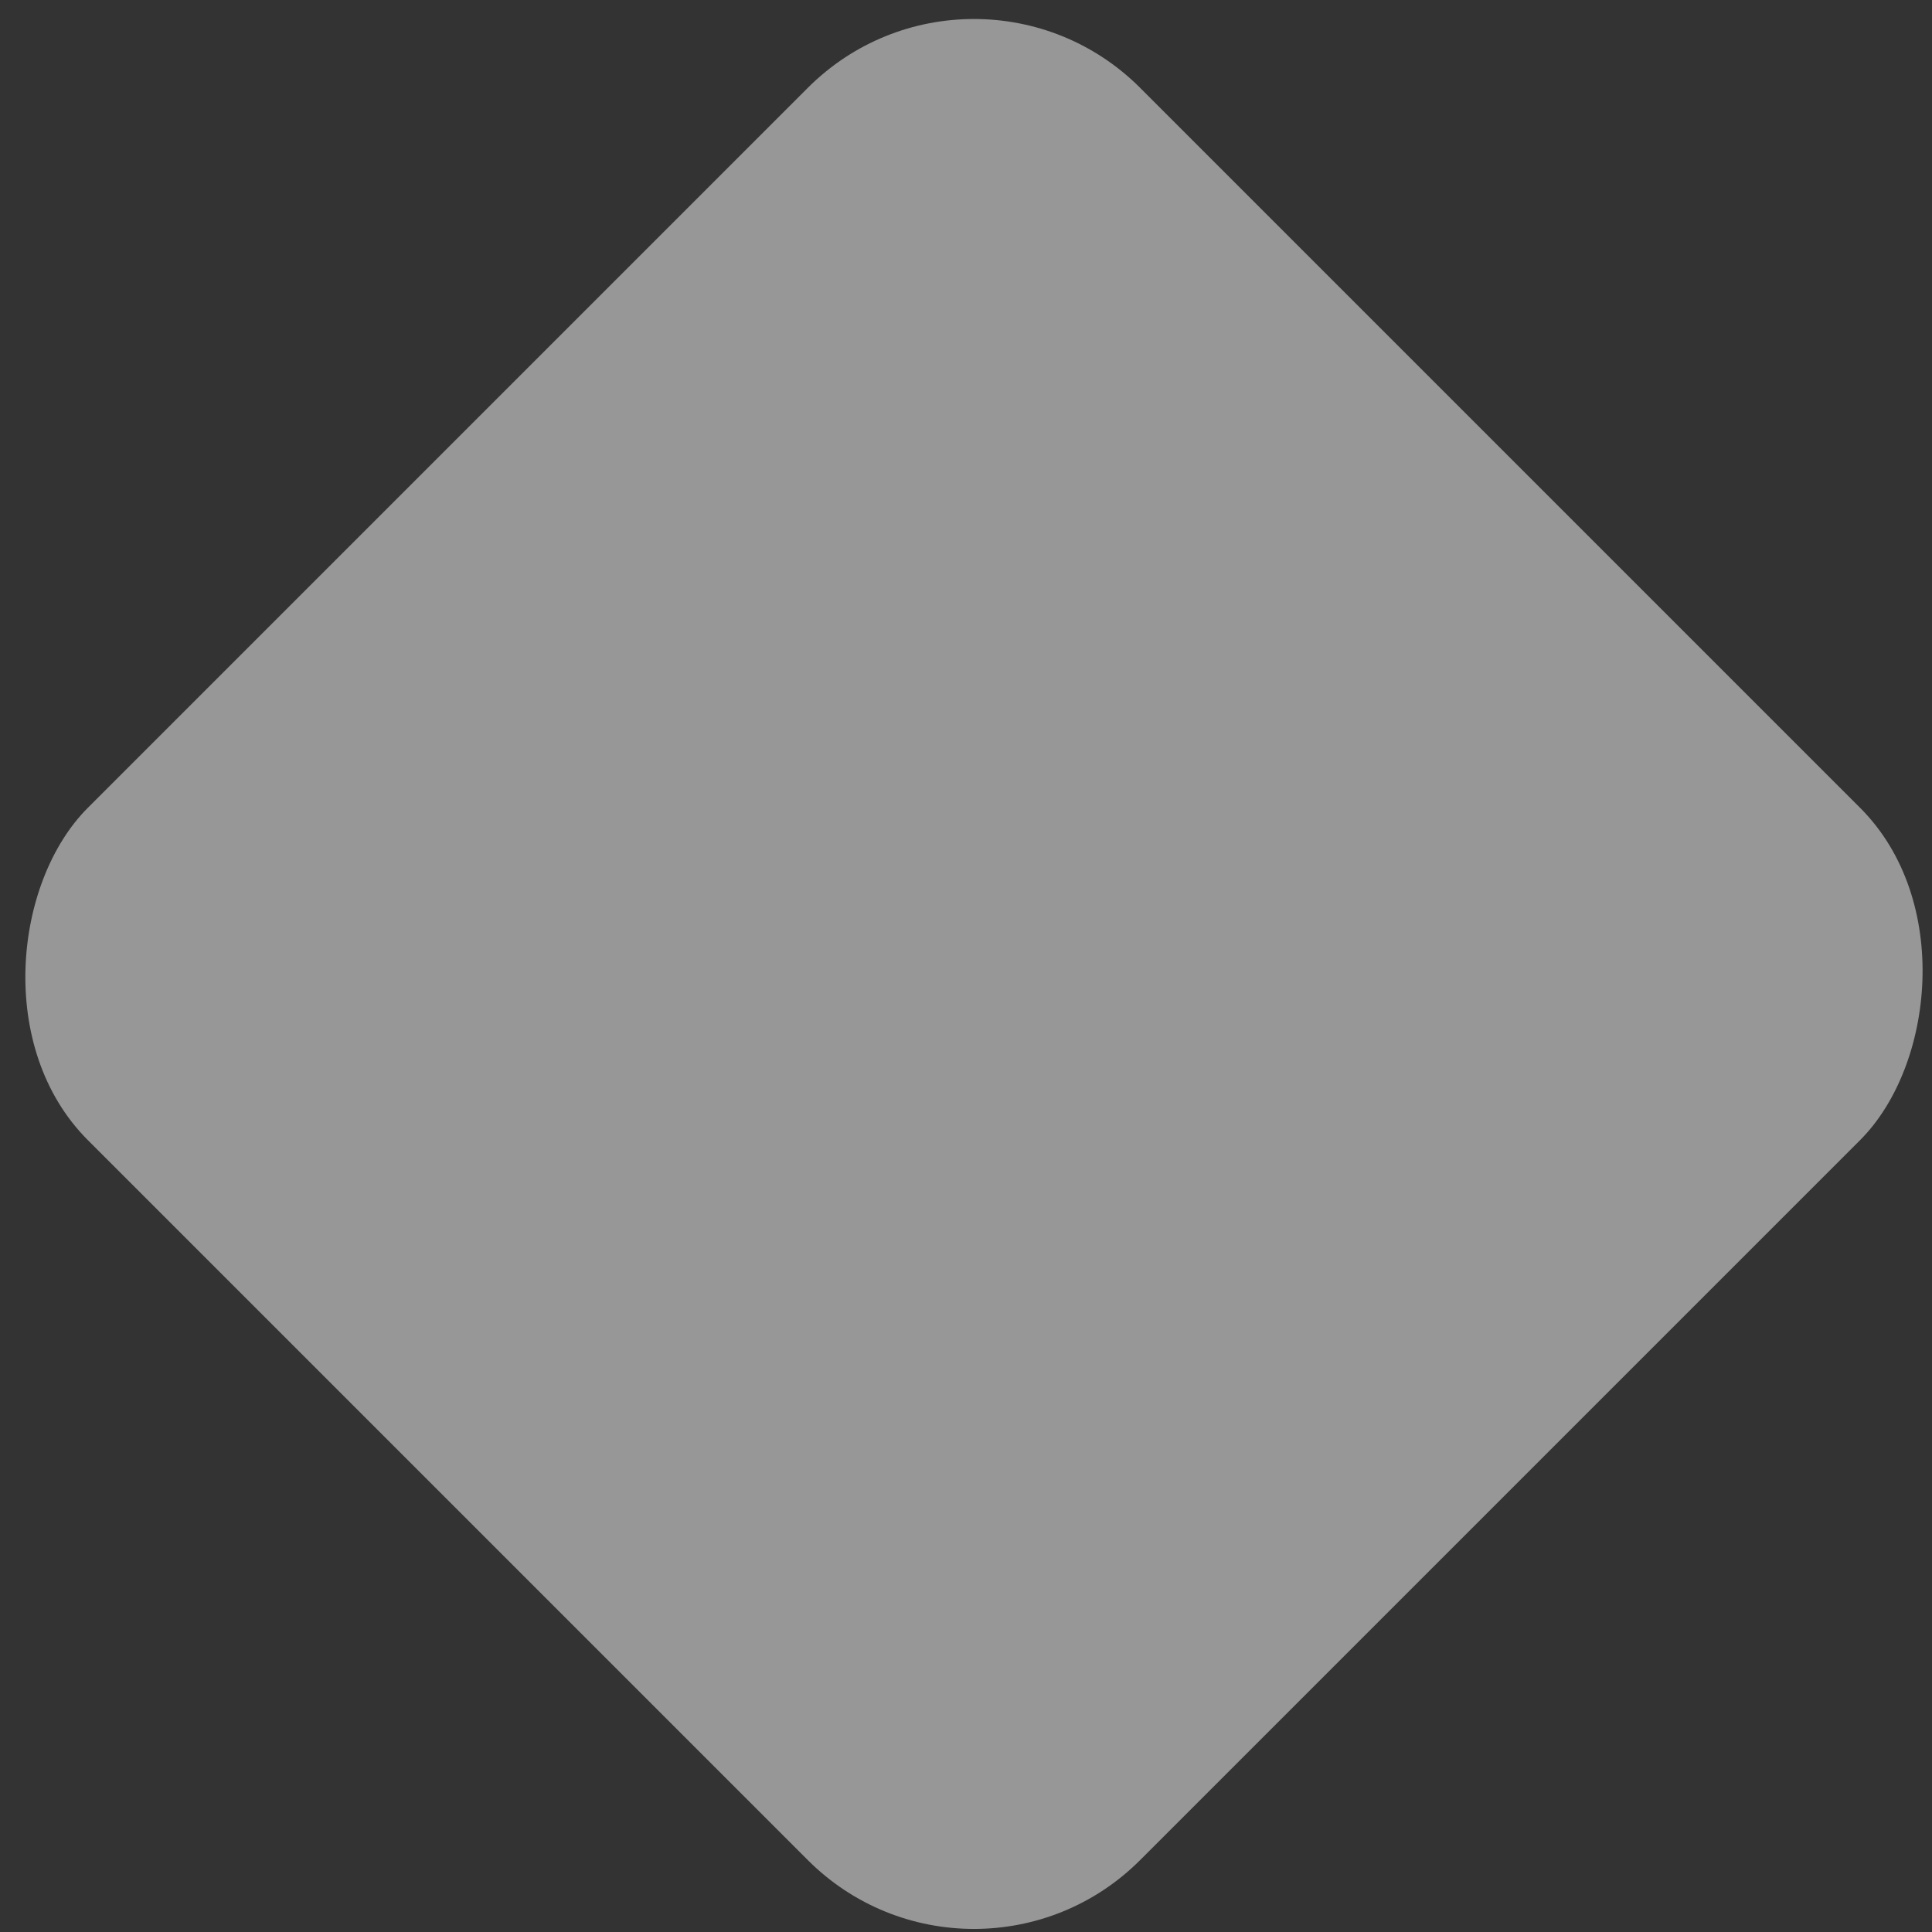 <svg xmlns="http://www.w3.org/2000/svg" width="74" height="74" viewBox="0 0 74 74">
    <rect x="0" y="0" width="74" height="74" fill="#333333" stroke="none"/>
    <rect width="57" height="57" x="357.805" y="73.805" fill="#FFF" fill-rule="evenodd" opacity=".492" rx="9" transform="rotate(45 290.267 -351.475)"/>
</svg>
